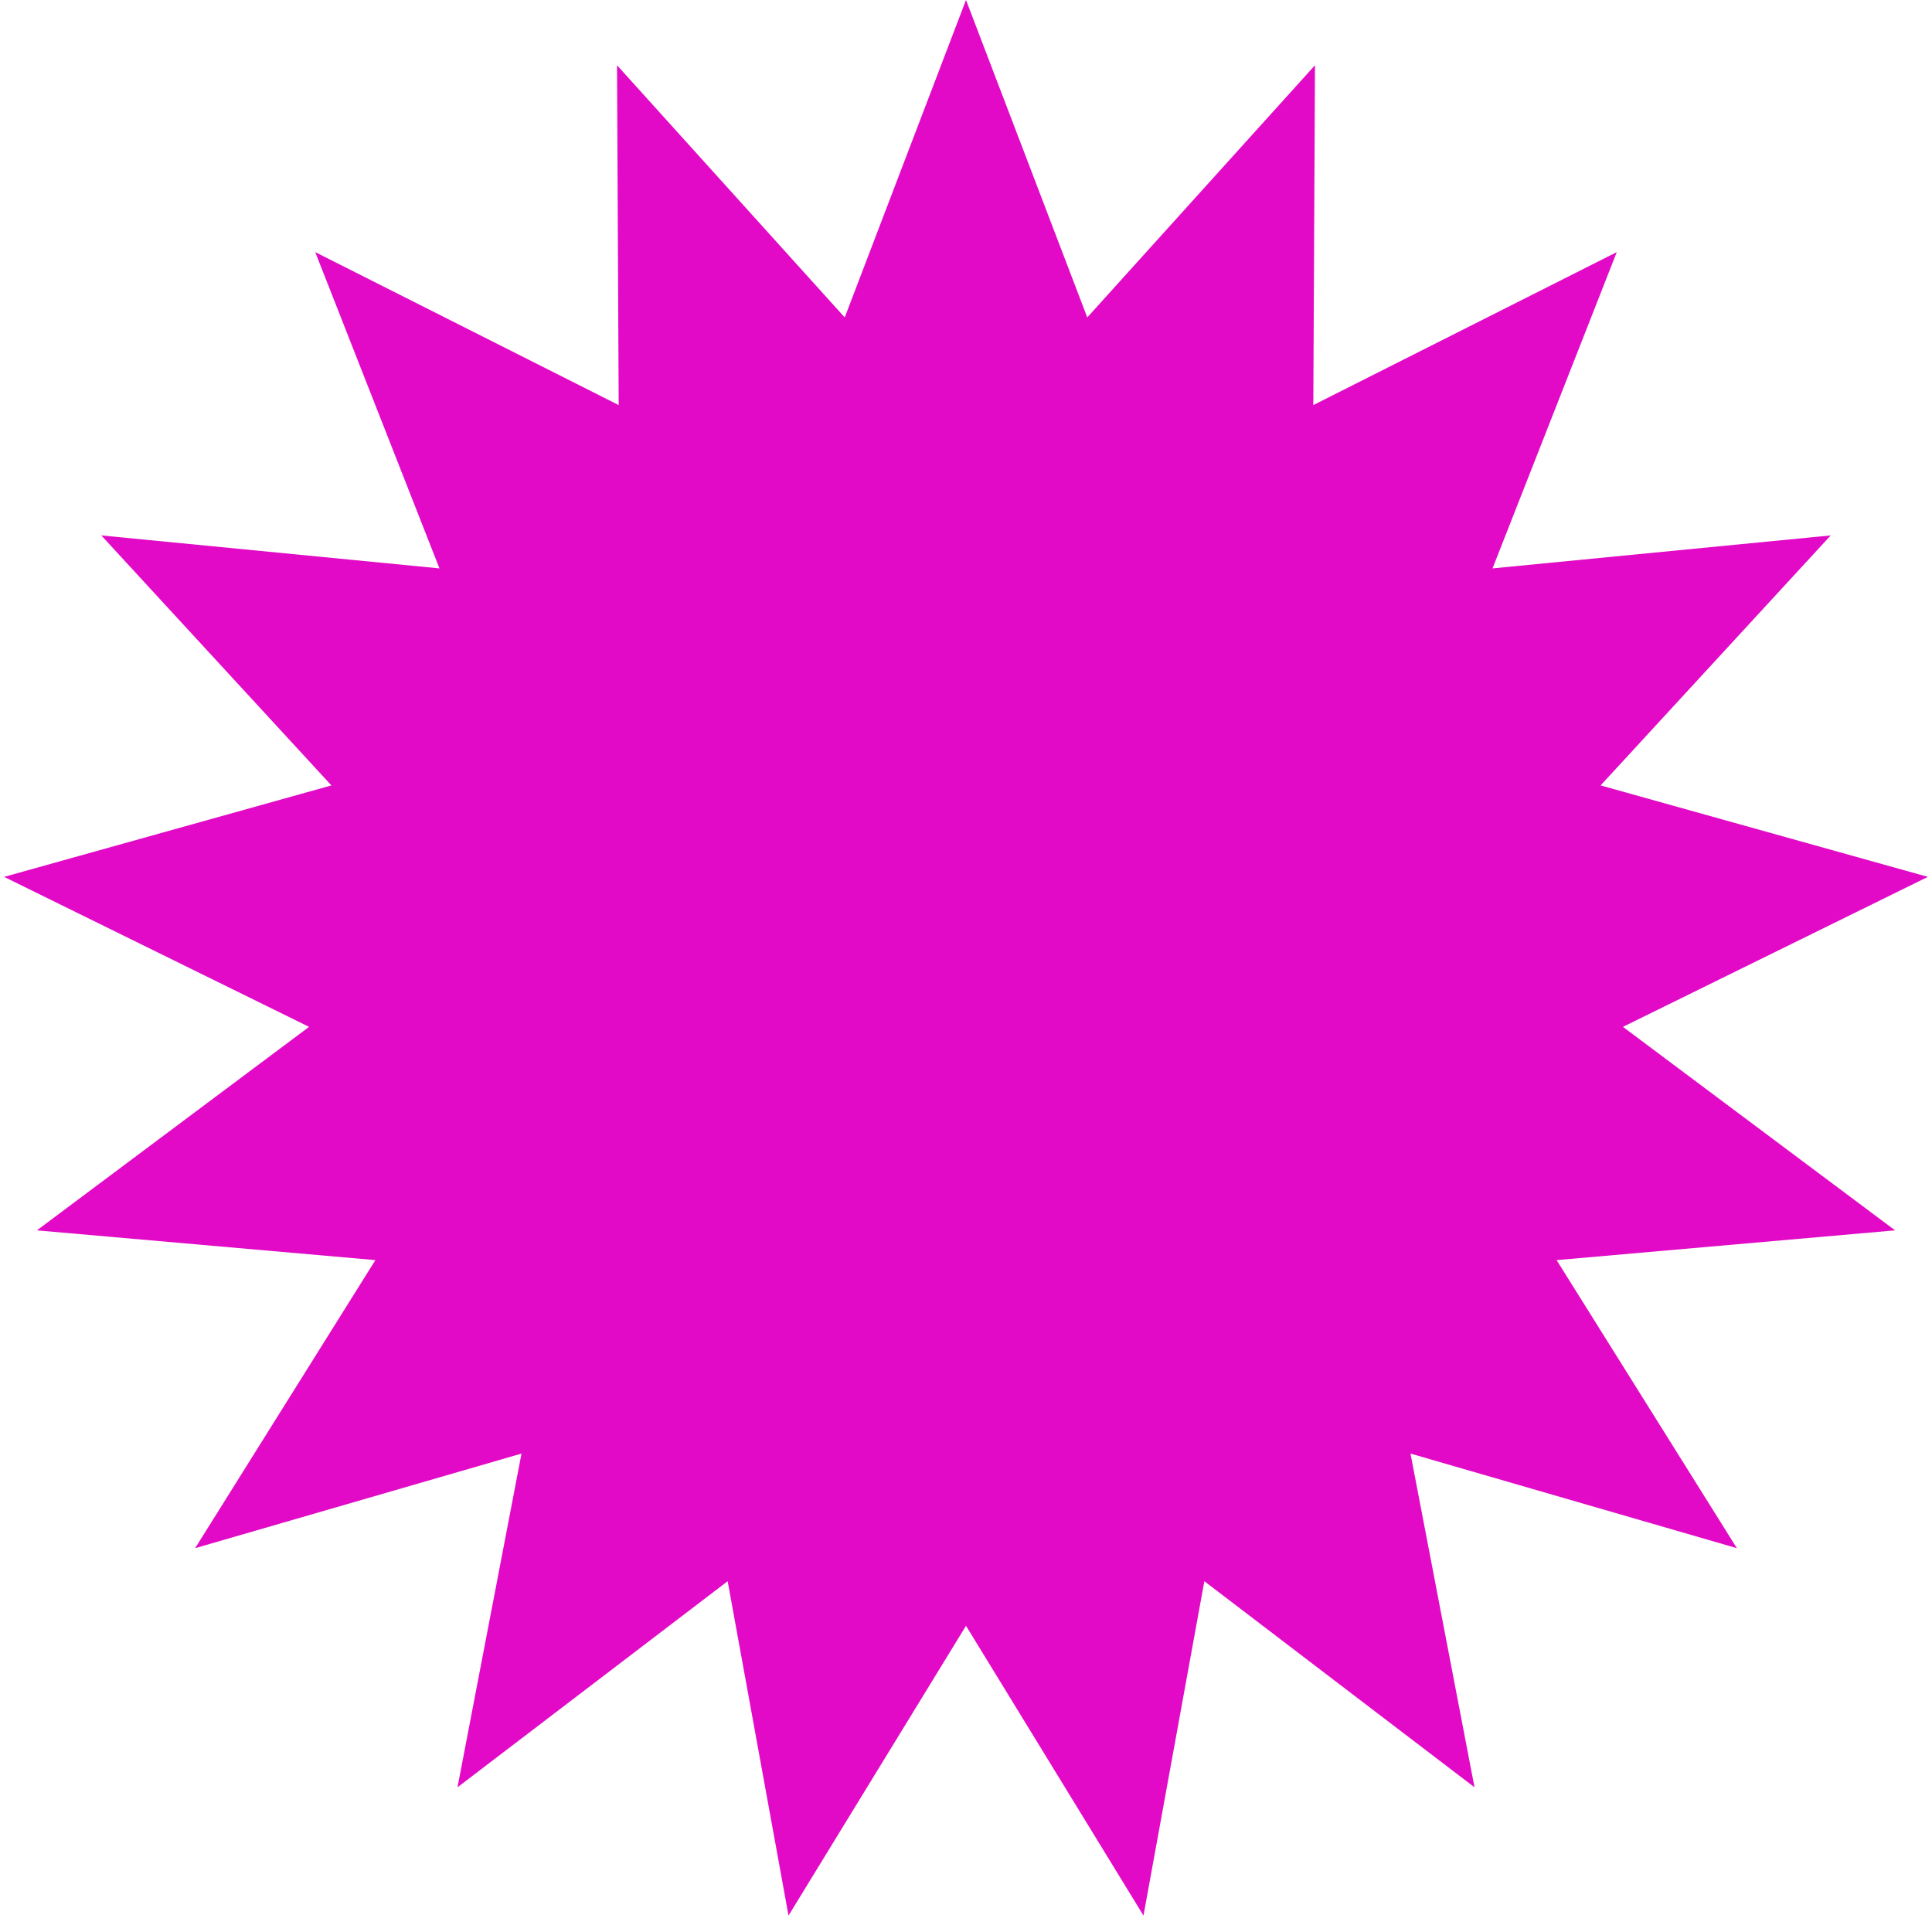 <svg width="30" height="30" viewBox="0 0 30 30" fill="none" xmlns="http://www.w3.org/2000/svg">
<path d="M15 0L16.883 4.929L20.419 1.013L20.393 6.29L25.105 3.915L23.176 8.826L28.427 8.314L24.854 12.196L29.936 13.616L25.201 15.945L29.427 19.105L24.171 19.567L26.97 24.04L21.902 22.571L22.896 27.753L18.701 24.553L17.756 29.745L15 25.245L12.244 29.745L11.299 24.553L7.104 27.753L8.098 22.571L3.03 24.04L5.829 19.567L0.573 19.105L4.799 15.945L0.064 13.616L5.146 12.196L1.573 8.314L6.824 8.826L4.895 3.915L9.607 6.29L9.581 1.013L13.117 4.929L15 0Z" fill="#E20AC6"/>
</svg>
